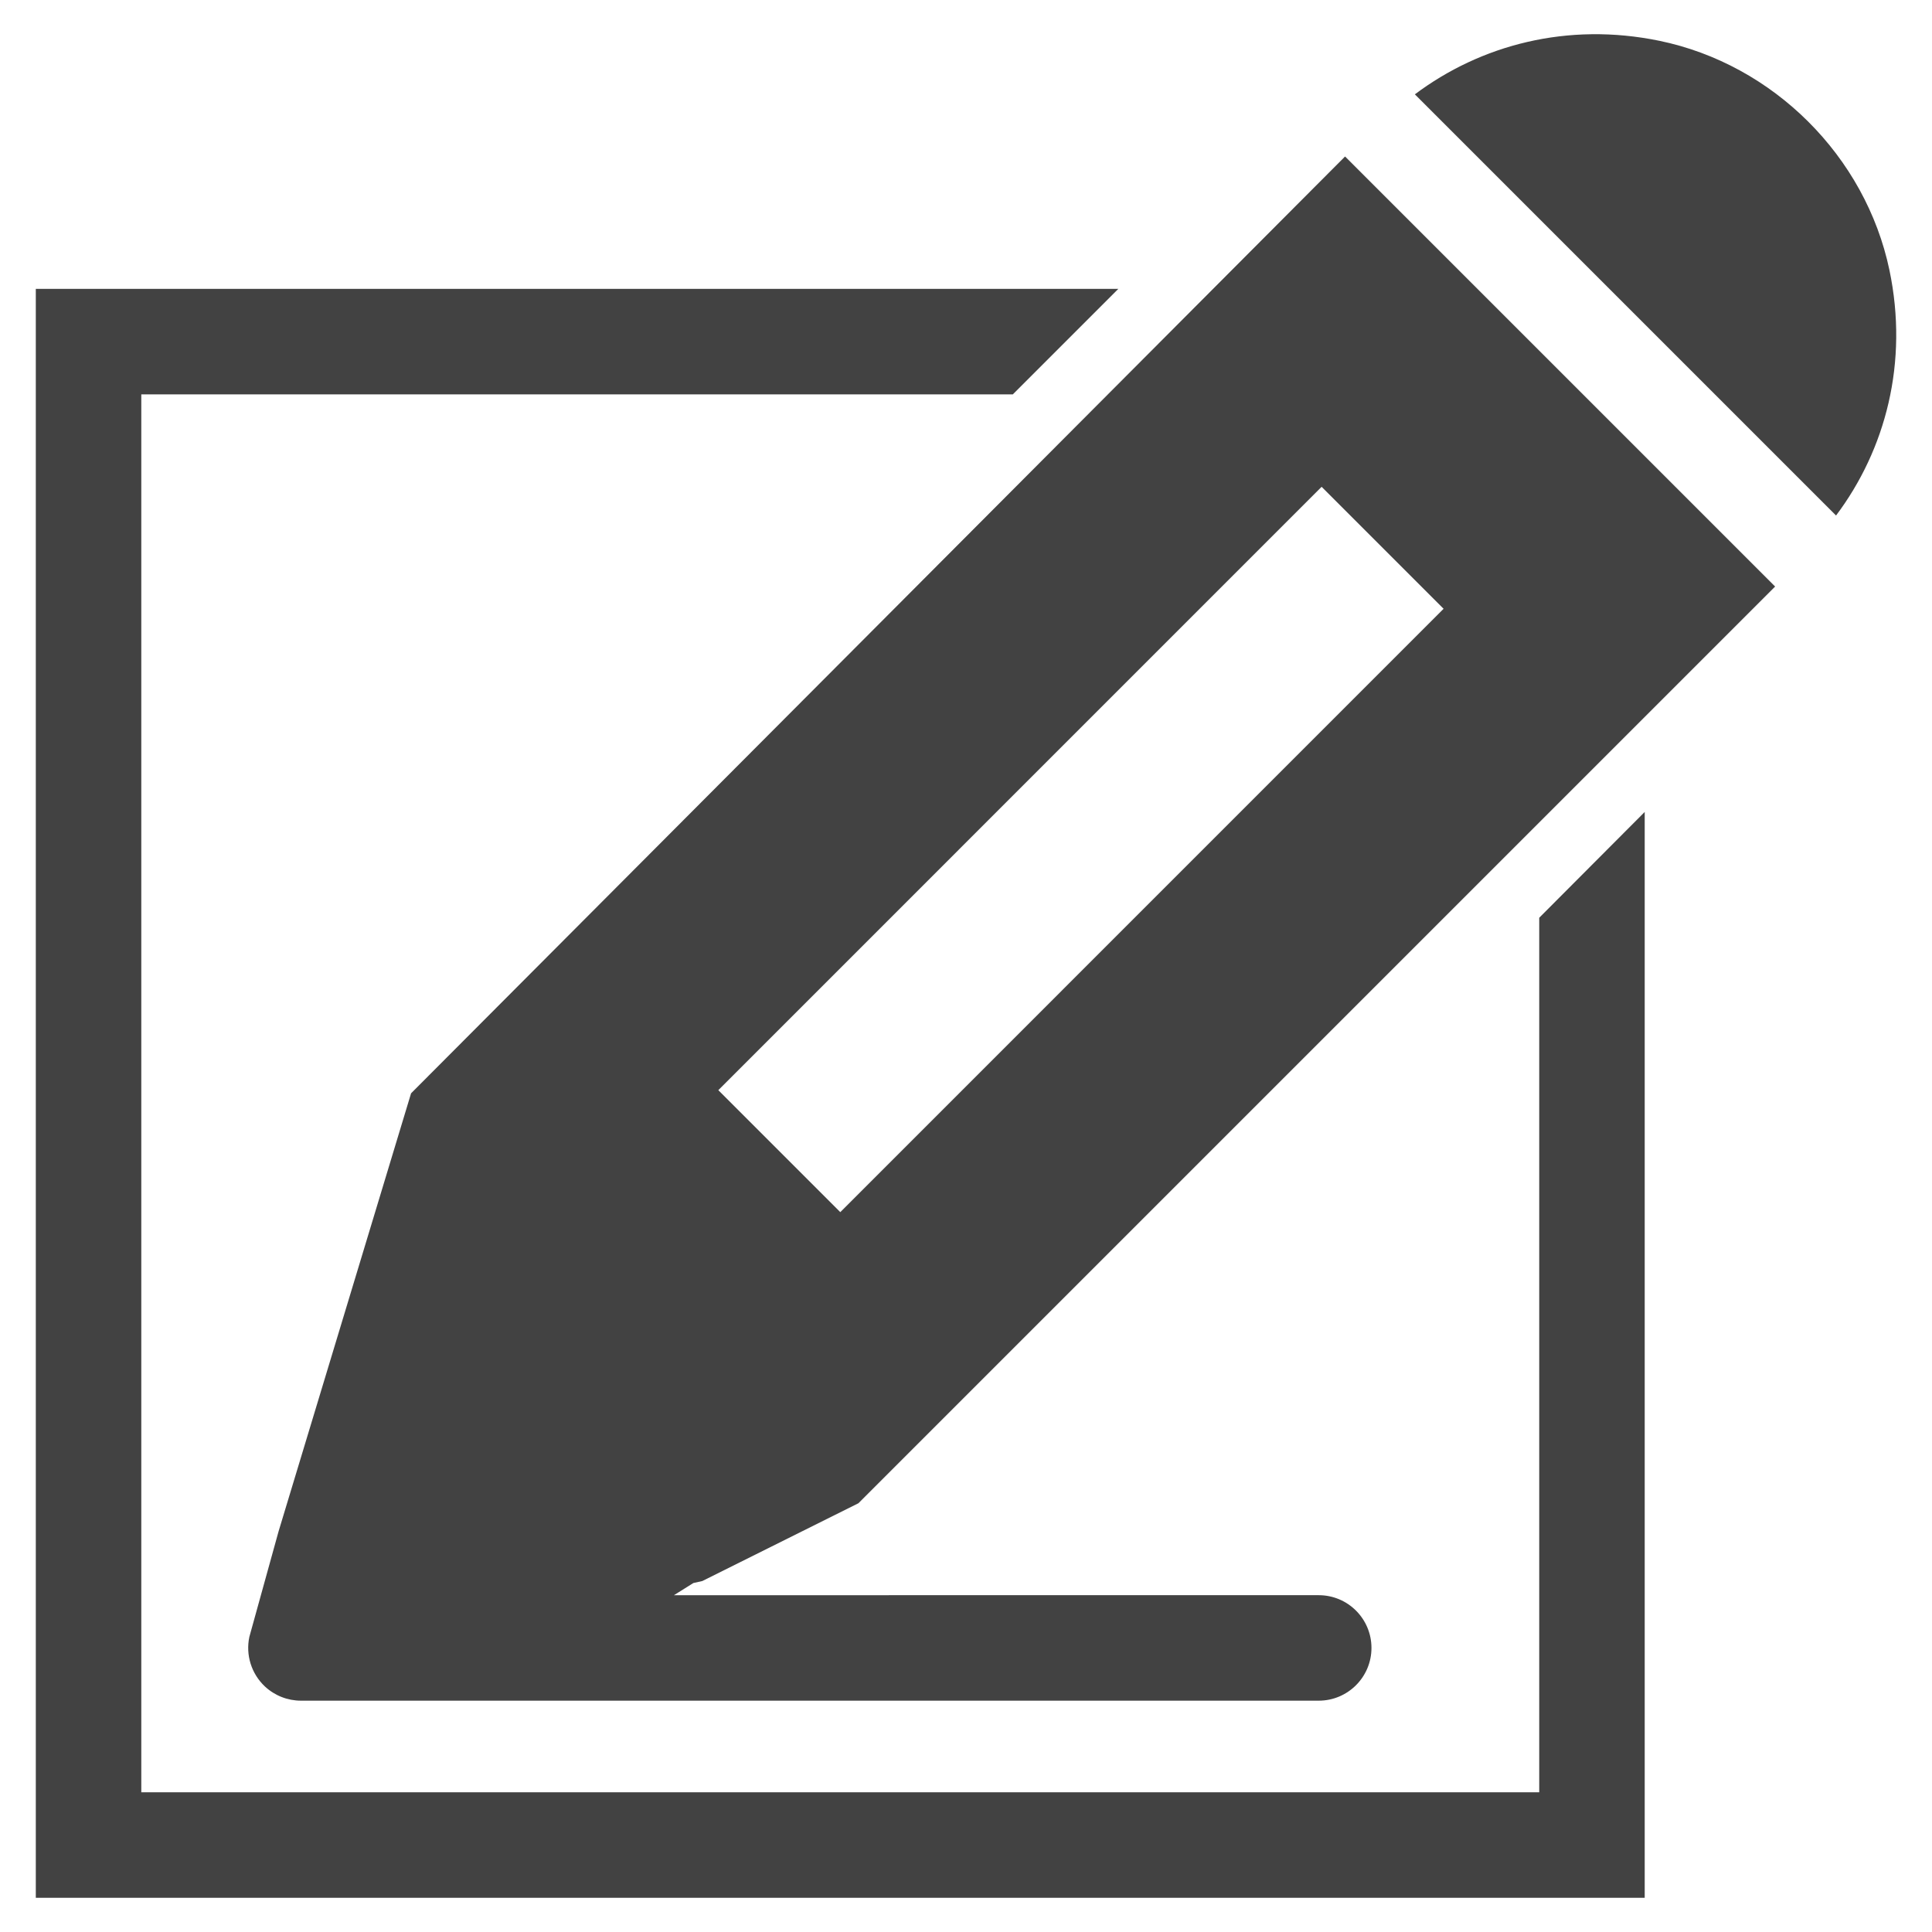 <?xml version="1.0" encoding="utf-8"?>
<!-- Generator: Adobe Illustrator 24.1.1, SVG Export Plug-In . SVG Version: 6.00 Build 0)  -->
<svg version="1.1" id="Camada_1" xmlns="http://www.w3.org/2000/svg" xmlns:xlink="http://www.w3.org/1999/xlink" x="0px" y="0px"
	 viewBox="0 0 300 300" style="enable-background:new 0 0 300 300;" xml:space="preserve">
<path style="fill:#424242;" d="M257.69,6.34c-14.3-2.95-27.77,0.64-37.99,8.31l65.4,65.4c7.7-10.25,11.29-23.78,8.29-38.11
	C289.68,24.27,275.37,10,257.69,6.34z"/>
<polygon style="fill:#424242;" points="239.01,278.3 21.94,278.3 21.94,61.24 157.27,61.24 173.65,44.86 5.56,44.86 5.56,294.69 
	255.39,294.69 255.39,126.08 239.01,142.51 "/>
<path style="fill:#424242;" d="M43.26,237.78l-4.54,16.39c-0.6,2.82,0.32,5.74,2.42,7.71c1.54,1.43,3.54,2.2,5.59,2.2h158.04
	c4.52,0,8.19-3.67,8.19-8.19c0-4.53-3.67-8.19-8.19-8.19H104.65l0,0l0,0l0,0l3.02-1.89l1.39-0.31l24.24-12.08L275.64,91.08
	L208.86,24.3L63.83,169.77L43.26,237.78z M205.22,75.59l18.94,18.94l-93.68,93.69l-18.94-18.94L205.22,75.59z"/>
</svg>
